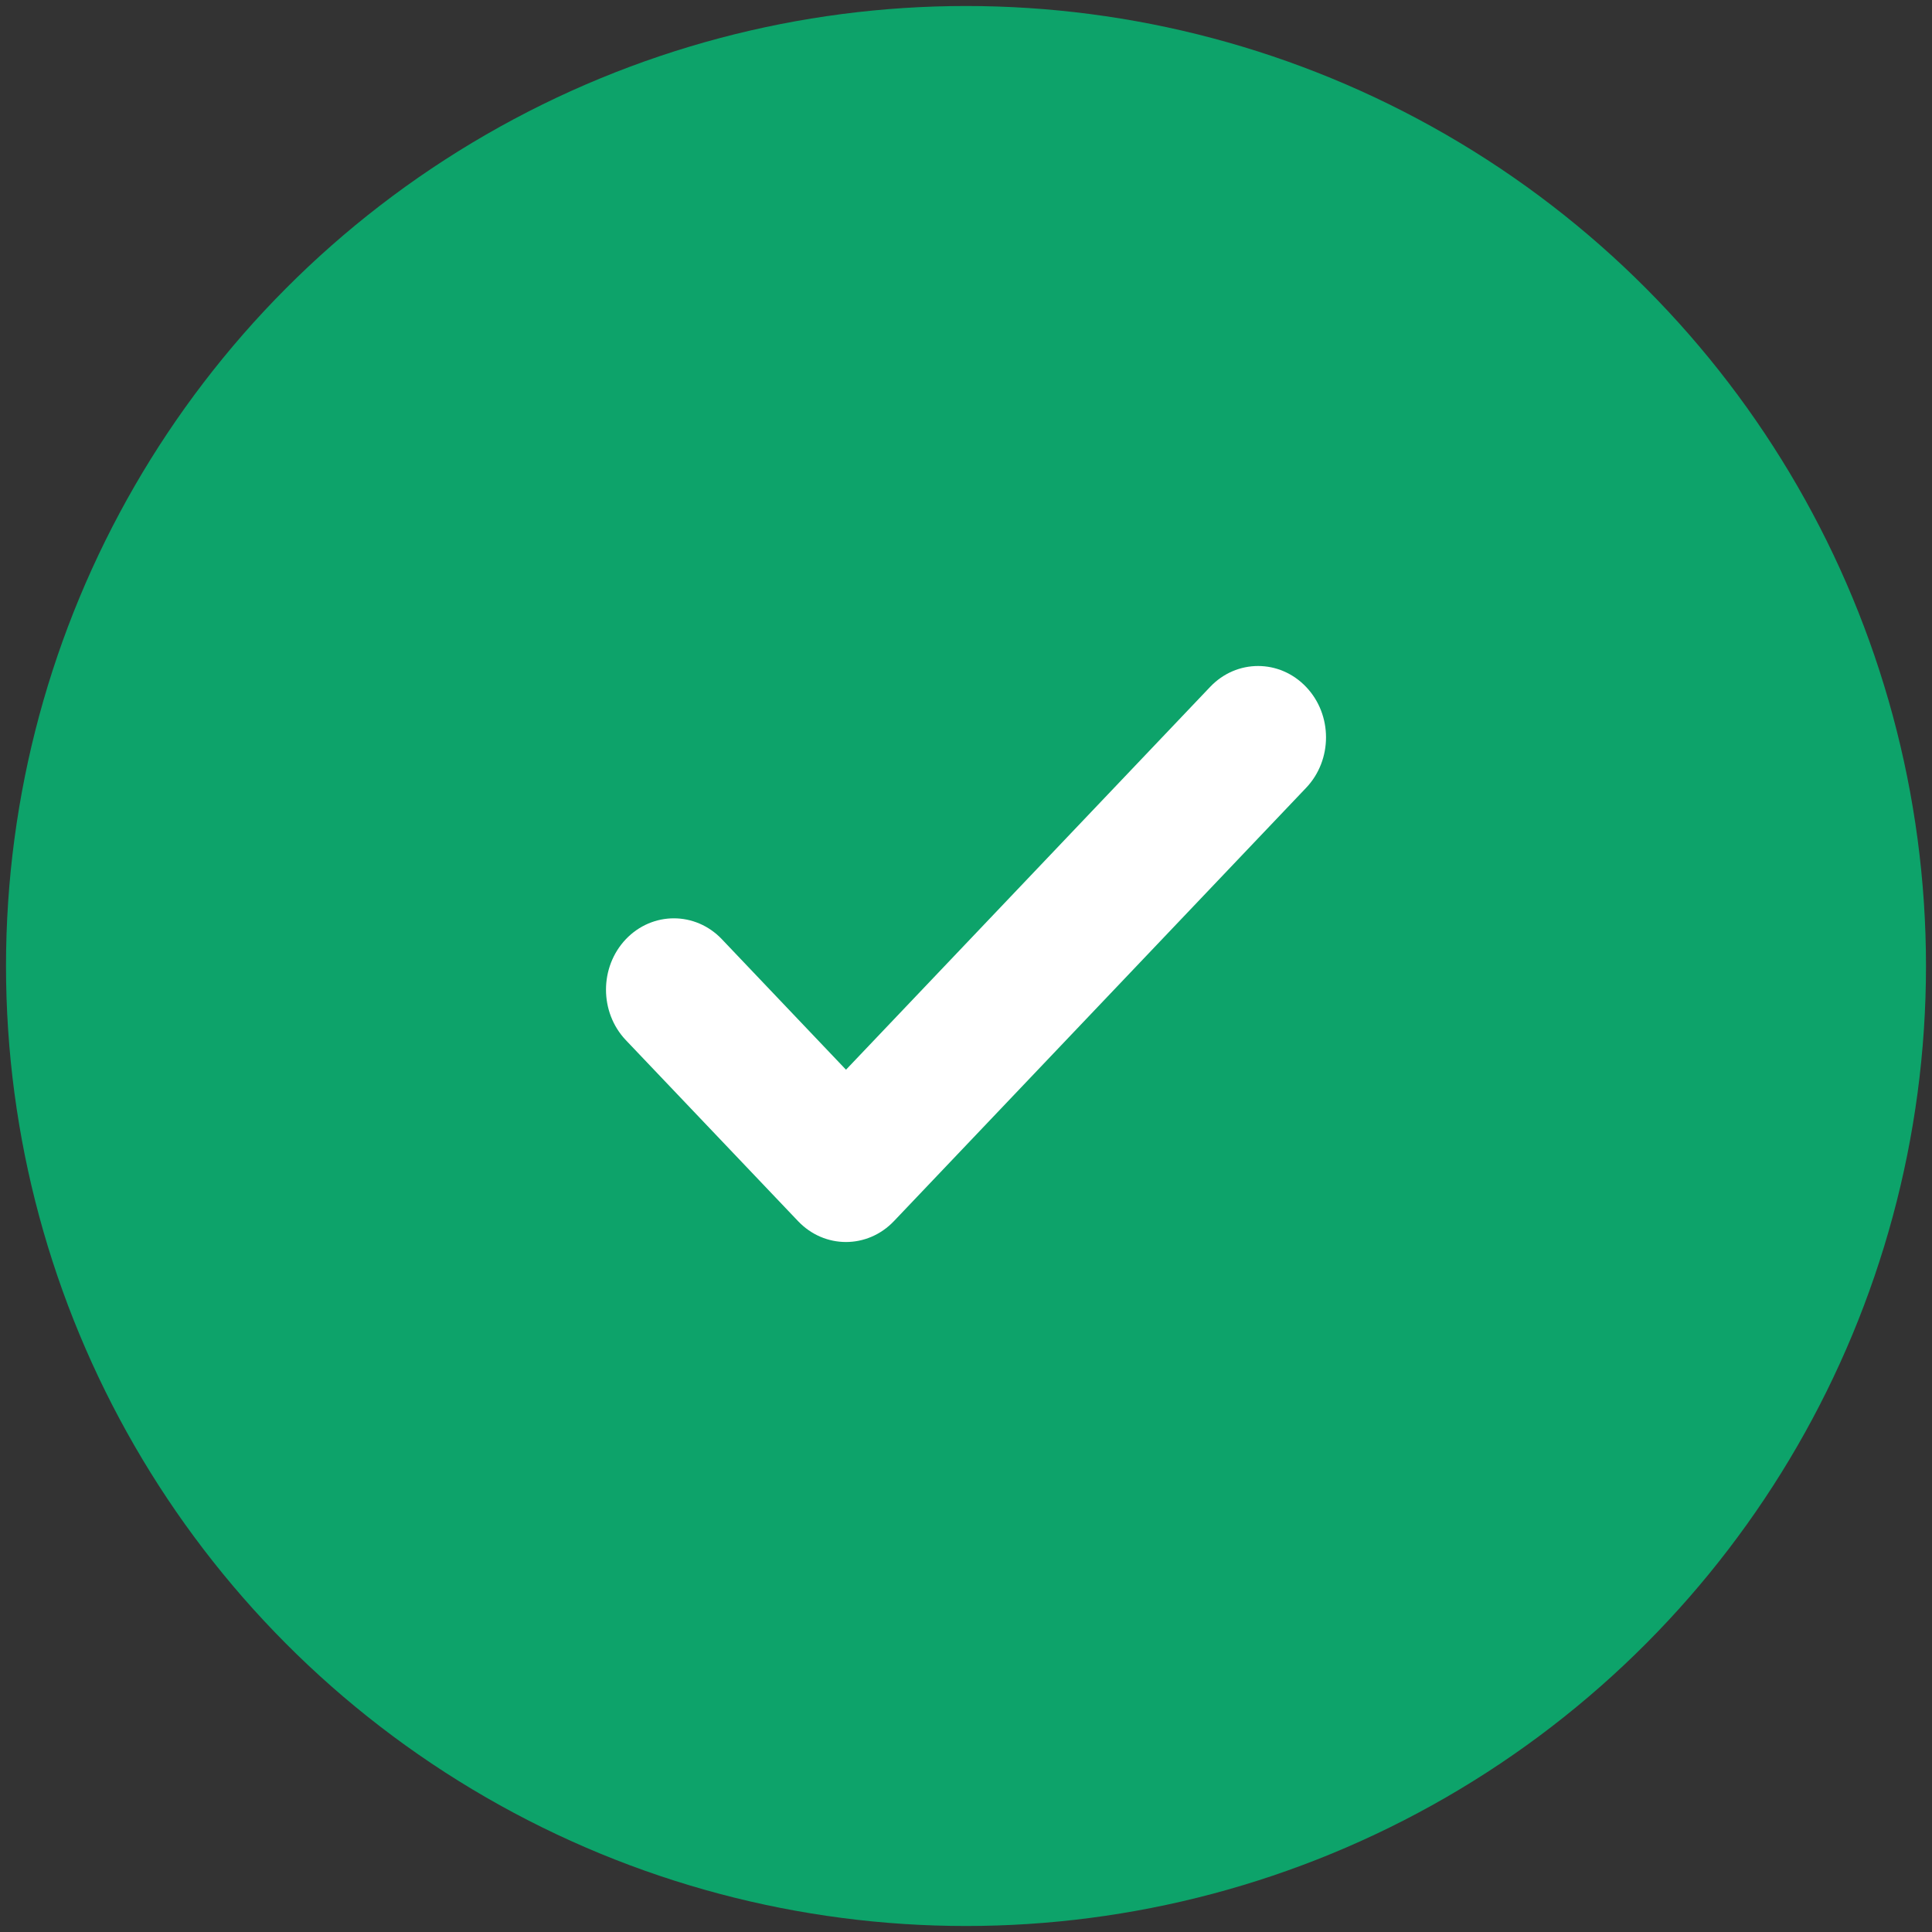 <?xml version="1.0" encoding="UTF-8"?>
<svg width="72px" height="72px" viewBox="0 0 72 72" version="1.1" xmlns="http://www.w3.org/2000/svg" xmlns:xlink="http://www.w3.org/1999/xlink">
    <rect x="0" y="0" width="72" height="72" fill="#333333" stroke="none"/>
    <!-- Generator: Sketch 63 (92445) - https://sketch.com -->
    <title>cgi/confirmation</title>
    <desc>Created with Sketch.</desc>
    <g id="Flow" stroke="none" stroke-width="1" fill="none" fill-rule="evenodd">
        <g id="00_assets" transform="translate(-742, -120)">
            <g id="cgi/confirmation" transform="translate(742, 120)">
                <circle id="inner_oval" fill="#0DA36A" cx="36" cy="36" r="35.776"></circle>
                <g id="Element/Icon/Check" transform="translate(18.112, 18.112)" fill="#FFFFFF">
                    <path d="M30.563,11.248 L15.204,27.394 C14.215,28.434 12.614,28.434 11.627,27.394 L5.212,20.652 C4.225,19.612 4.225,17.929 5.212,16.889 C6.201,15.852 7.802,15.852 8.789,16.889 L13.416,21.753 L26.985,7.488 C27.972,6.448 29.573,6.448 30.563,7.488 C31.552,8.525 31.552,10.209 30.563,11.248" id="🎨-Icon-color"></path>
                </g>
            </g>
        </g>
    </g>
</svg>